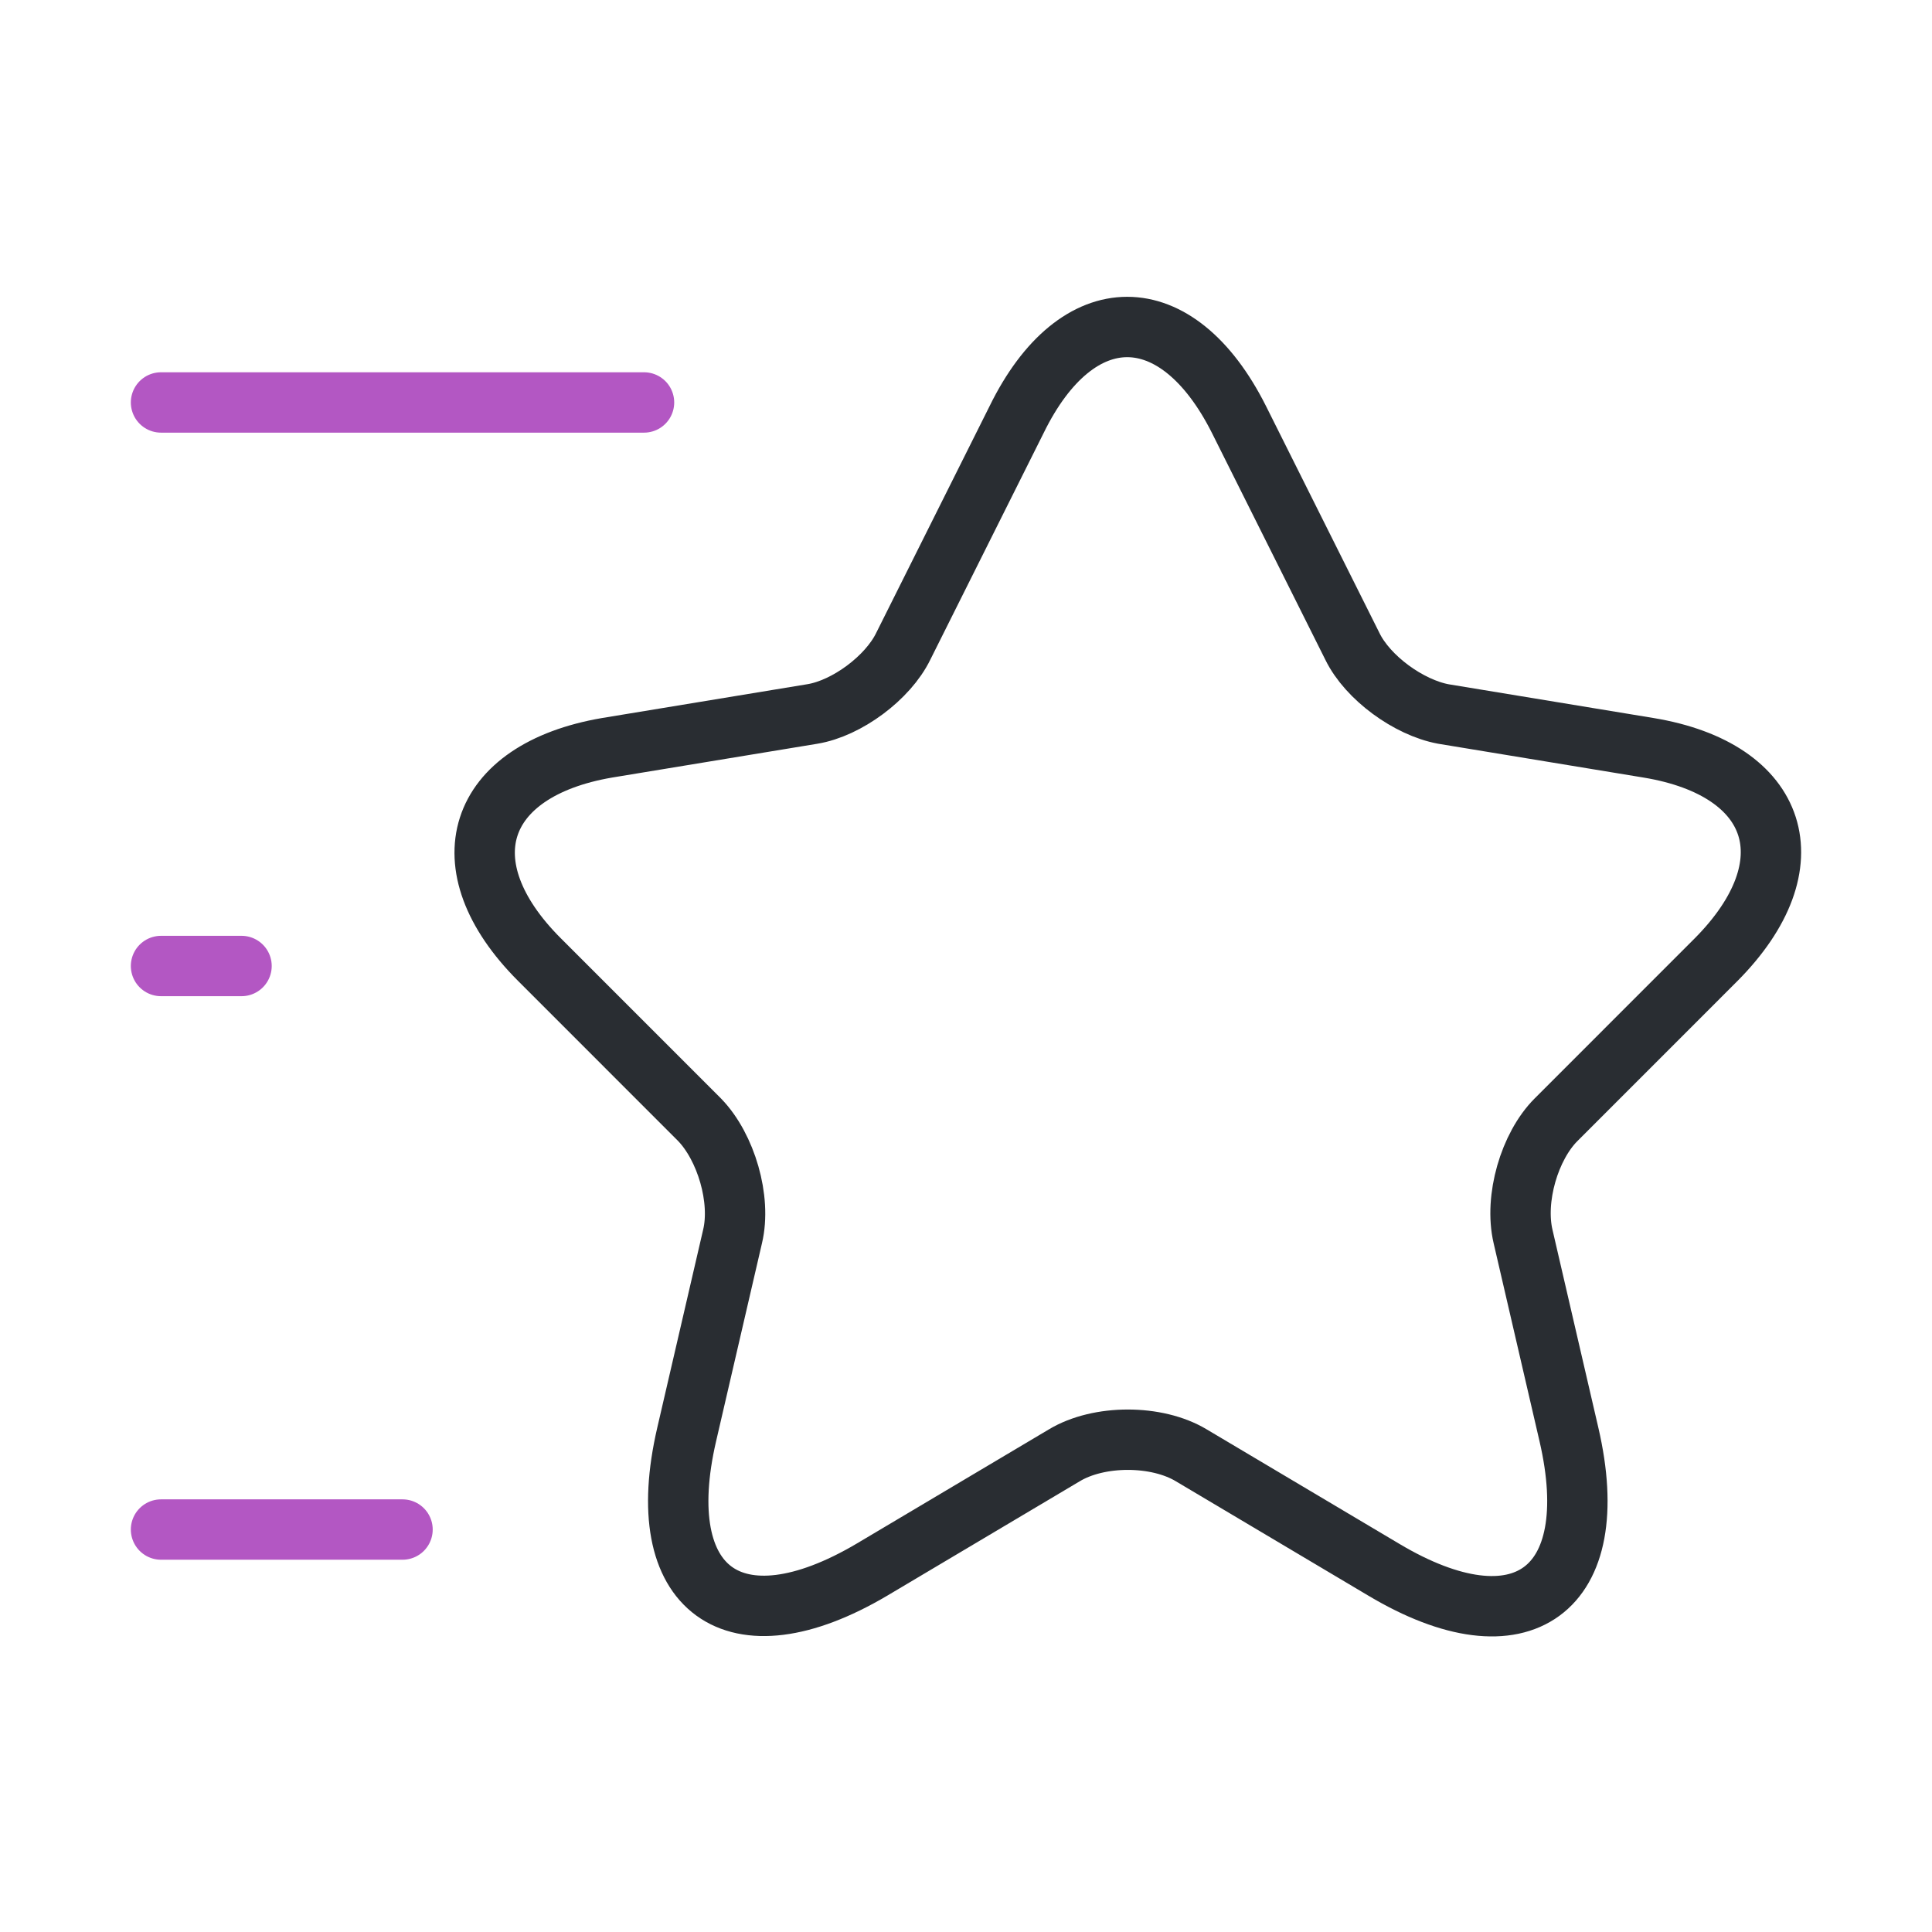 <svg width="64" height="64" viewBox="0 0 64 64" fill="none" xmlns="http://www.w3.org/2000/svg">
<path d="M41.04 13.892L44.8 21.412C45.306 22.452 46.666 23.439 47.813 23.652L54.613 24.772C58.96 25.492 59.973 28.639 56.853 31.785L51.547 37.092C50.666 37.972 50.16 39.705 50.453 40.959L51.973 47.519C53.173 52.692 50.4 54.719 45.84 51.999L39.467 48.212C38.32 47.519 36.4 47.519 35.253 48.212L28.88 51.999C24.32 54.692 21.547 52.692 22.747 47.519L24.267 40.959C24.56 39.732 24.053 37.999 23.173 37.092L17.867 31.785C14.747 28.665 15.76 25.519 20.107 24.772L26.907 23.652C28.053 23.465 29.413 22.452 29.92 21.412L33.68 13.892C35.68 9.812 38.987 9.812 41.04 13.892Z" stroke="#292D32" stroke-width="2" stroke-linecap="round" stroke-linejoin="round"/>
<path d="M21.334 13.332H5.334" stroke="#B357C3" stroke-width="2" stroke-linecap="round" stroke-linejoin="round"/>
<path d="M13.334 50.668H5.334" stroke="#B357C3" stroke-width="2" stroke-linecap="round" stroke-linejoin="round"/>
<path d="M8.001 32H5.334" stroke="#B357C3" stroke-width="2" stroke-linecap="round" stroke-linejoin="round"/>
</svg>

